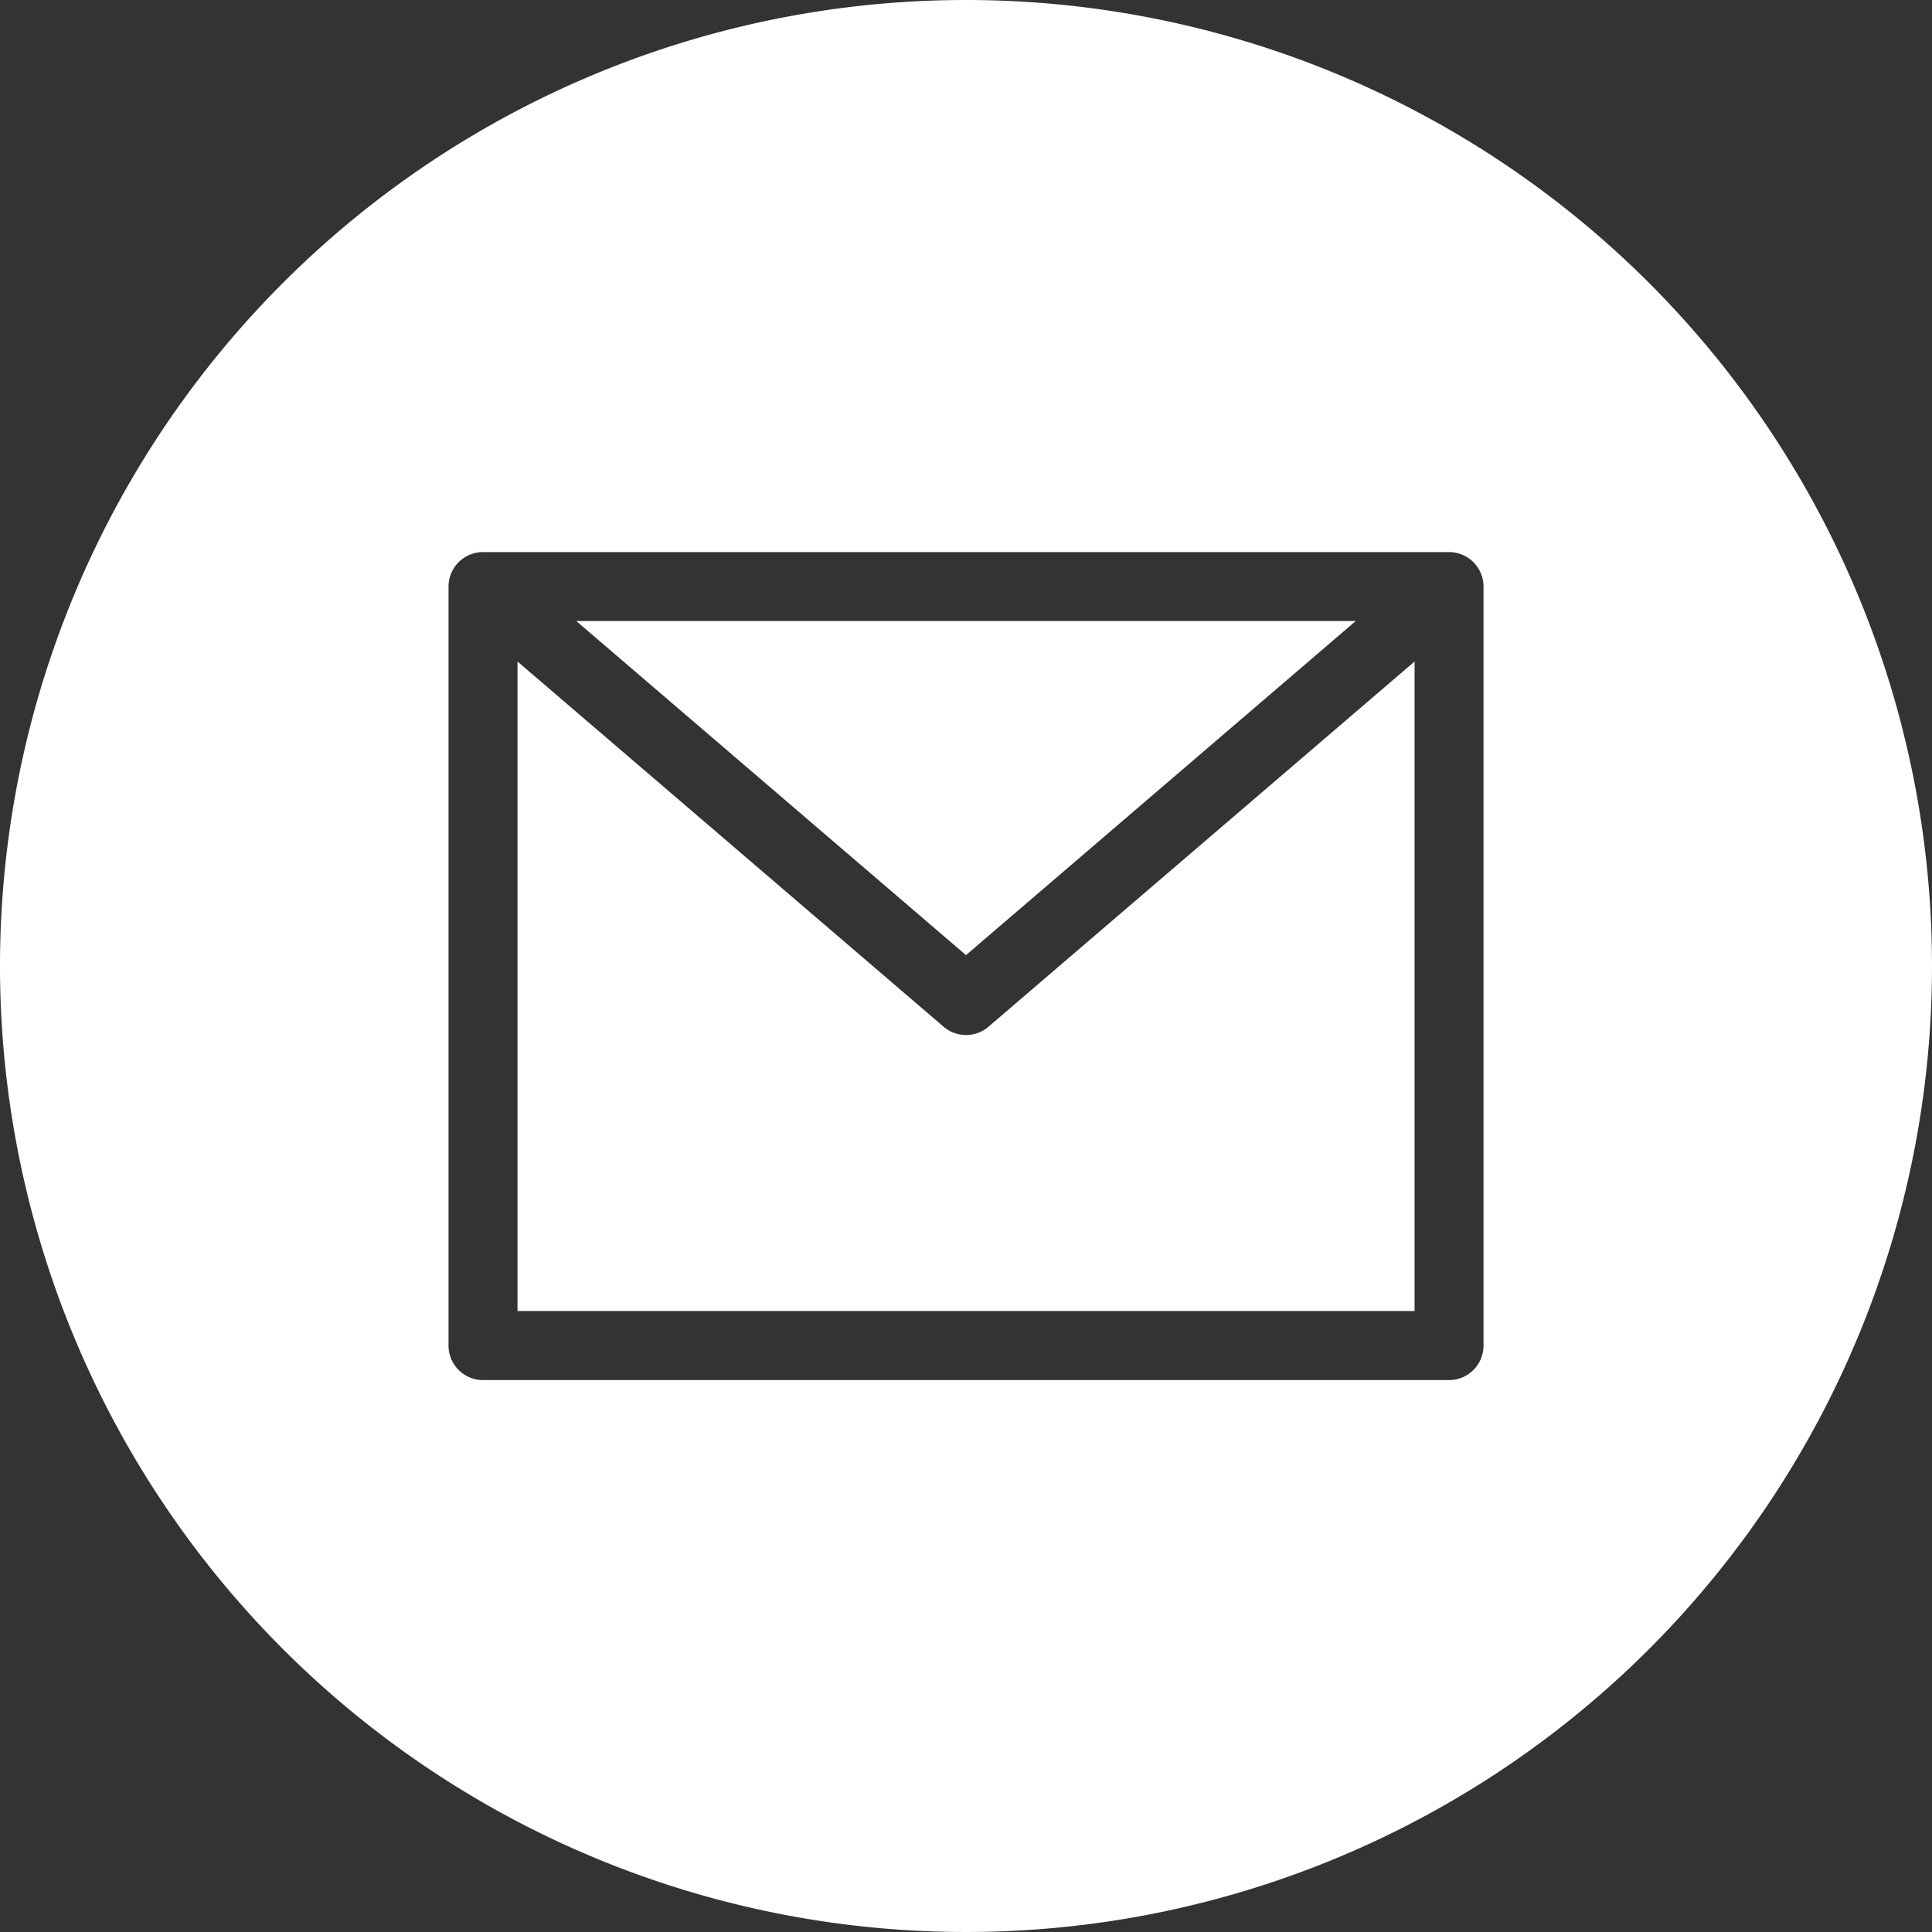 <svg id="Group_107" data-name="Group 107" xmlns="http://www.w3.org/2000/svg" width="44.366" height="44.366" viewBox="0 0 44.366 44.366">
  <rect x="0" y="0" width="44.366" height="44.366" fill="#333333" stroke="none"/>
  <path id="Path_105" data-name="Path 105" d="M887.525,460h-17.9l8.95,7.672Zm0,0" transform="translate(-856.392 -445.739)" fill="#fff"/>
  <path id="Path_106" data-name="Path 106" d="M866.3,477.968a.791.791,0,0,1-.516-.191L856,469.391v14.915h20.6V469.391l-9.784,8.386a.791.791,0,0,1-.516.191Zm0,0" transform="translate(-844.116 -454.2)" fill="#fff"/>
  <path id="Path_107" data-name="Path 107" d="M758.183,316a22.183,22.183,0,1,0,22.183,22.183A22.183,22.183,0,0,0,758.183,316Zm11.884,30.9a.792.792,0,0,1-.792.792H747.092a.792.792,0,0,1-.792-.792v-17.43a.792.792,0,0,1,.792-.792h22.183a.792.792,0,0,1,.792.792Zm0,0" transform="translate(-736 -316)" fill="#fff"/>
</svg>
